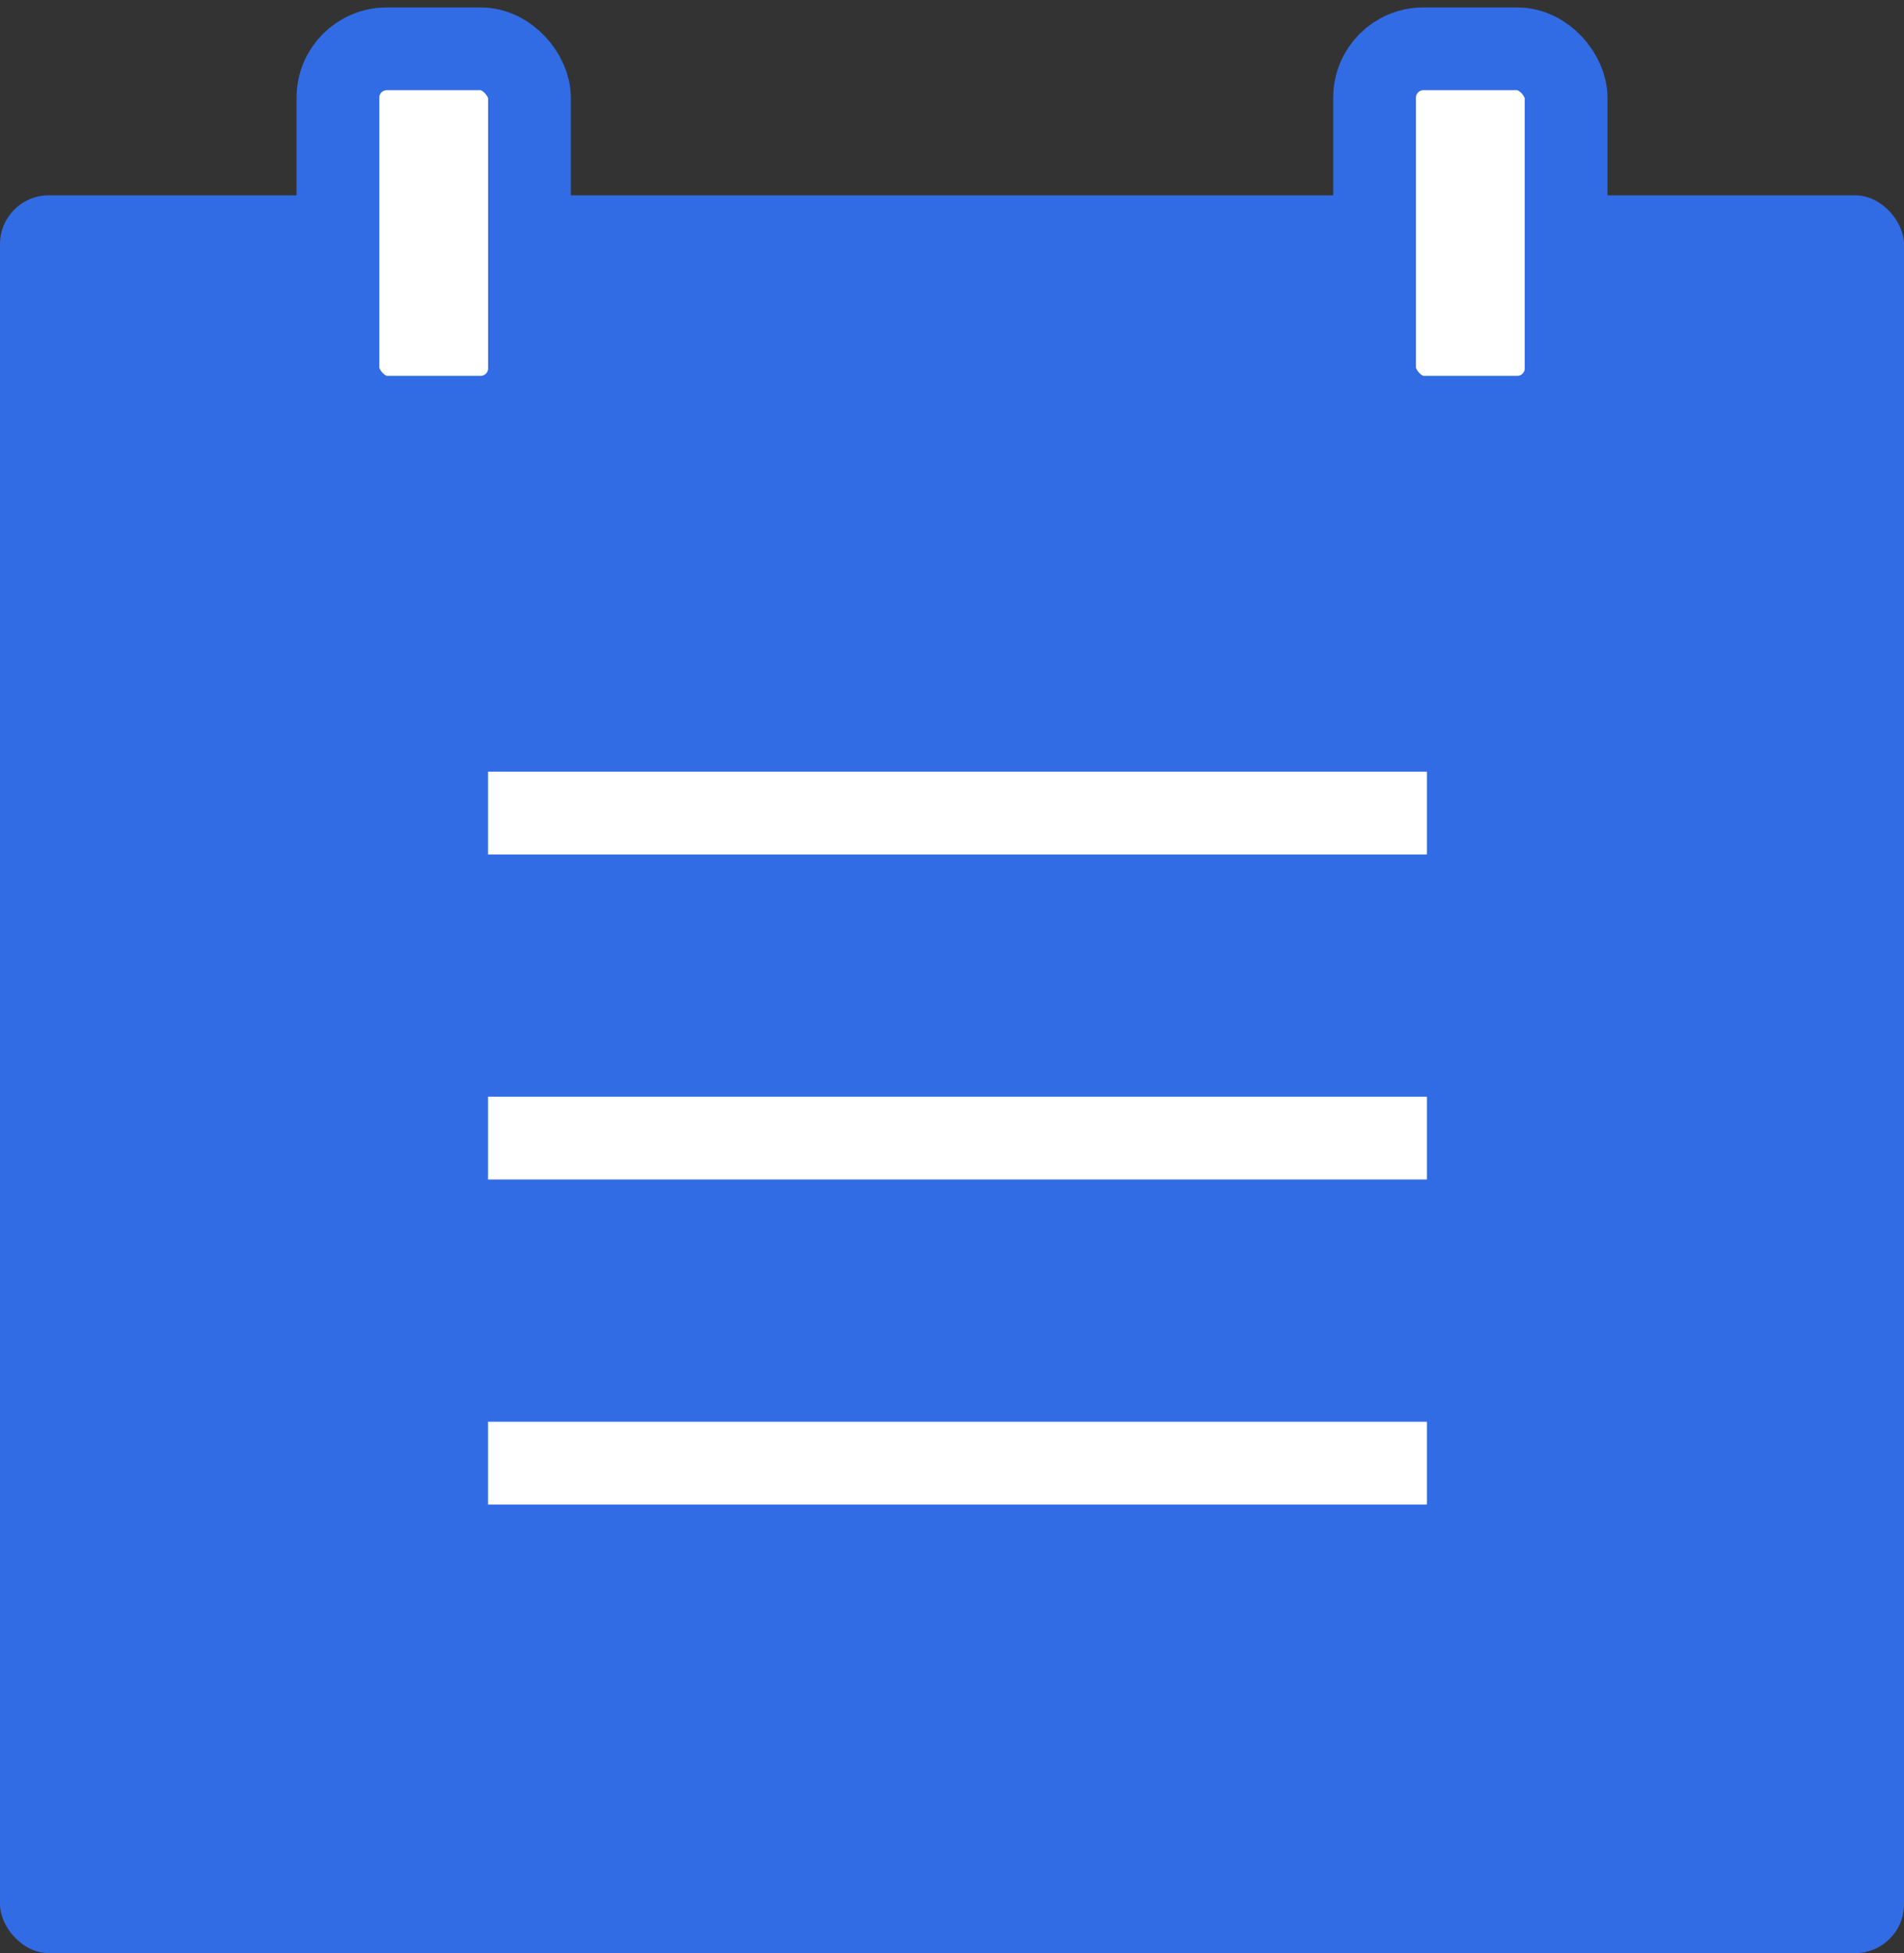<svg width="78" height="80" viewBox="0 0 78 80" fill="none" xmlns="http://www.w3.org/2000/svg">
<rect x="0" y="0" width="78" height="80" fill="#333333" stroke="none"/>
<rect y="8.001" width="78" height="72" rx="2" fill="#326CE5"/>
<rect x="13.844" y="2" width="7.846" height="15.089" rx="2" fill="white" stroke="#326CE5" stroke-width="3.39"/>
<rect x="56.312" y="2" width="7.846" height="15.089" rx="2" fill="white" stroke="#326CE5" stroke-width="3.39"/>
<line x1="19.992" y1="33.304" x2="58.454" y2="33.304" stroke="white" stroke-width="3.39"/>
<line x1="19.992" y1="46.618" x2="58.454" y2="46.618" stroke="white" stroke-width="3.39"/>
<line x1="19.992" y1="59.932" x2="58.454" y2="59.932" stroke="white" stroke-width="3.39"/>
</svg>
